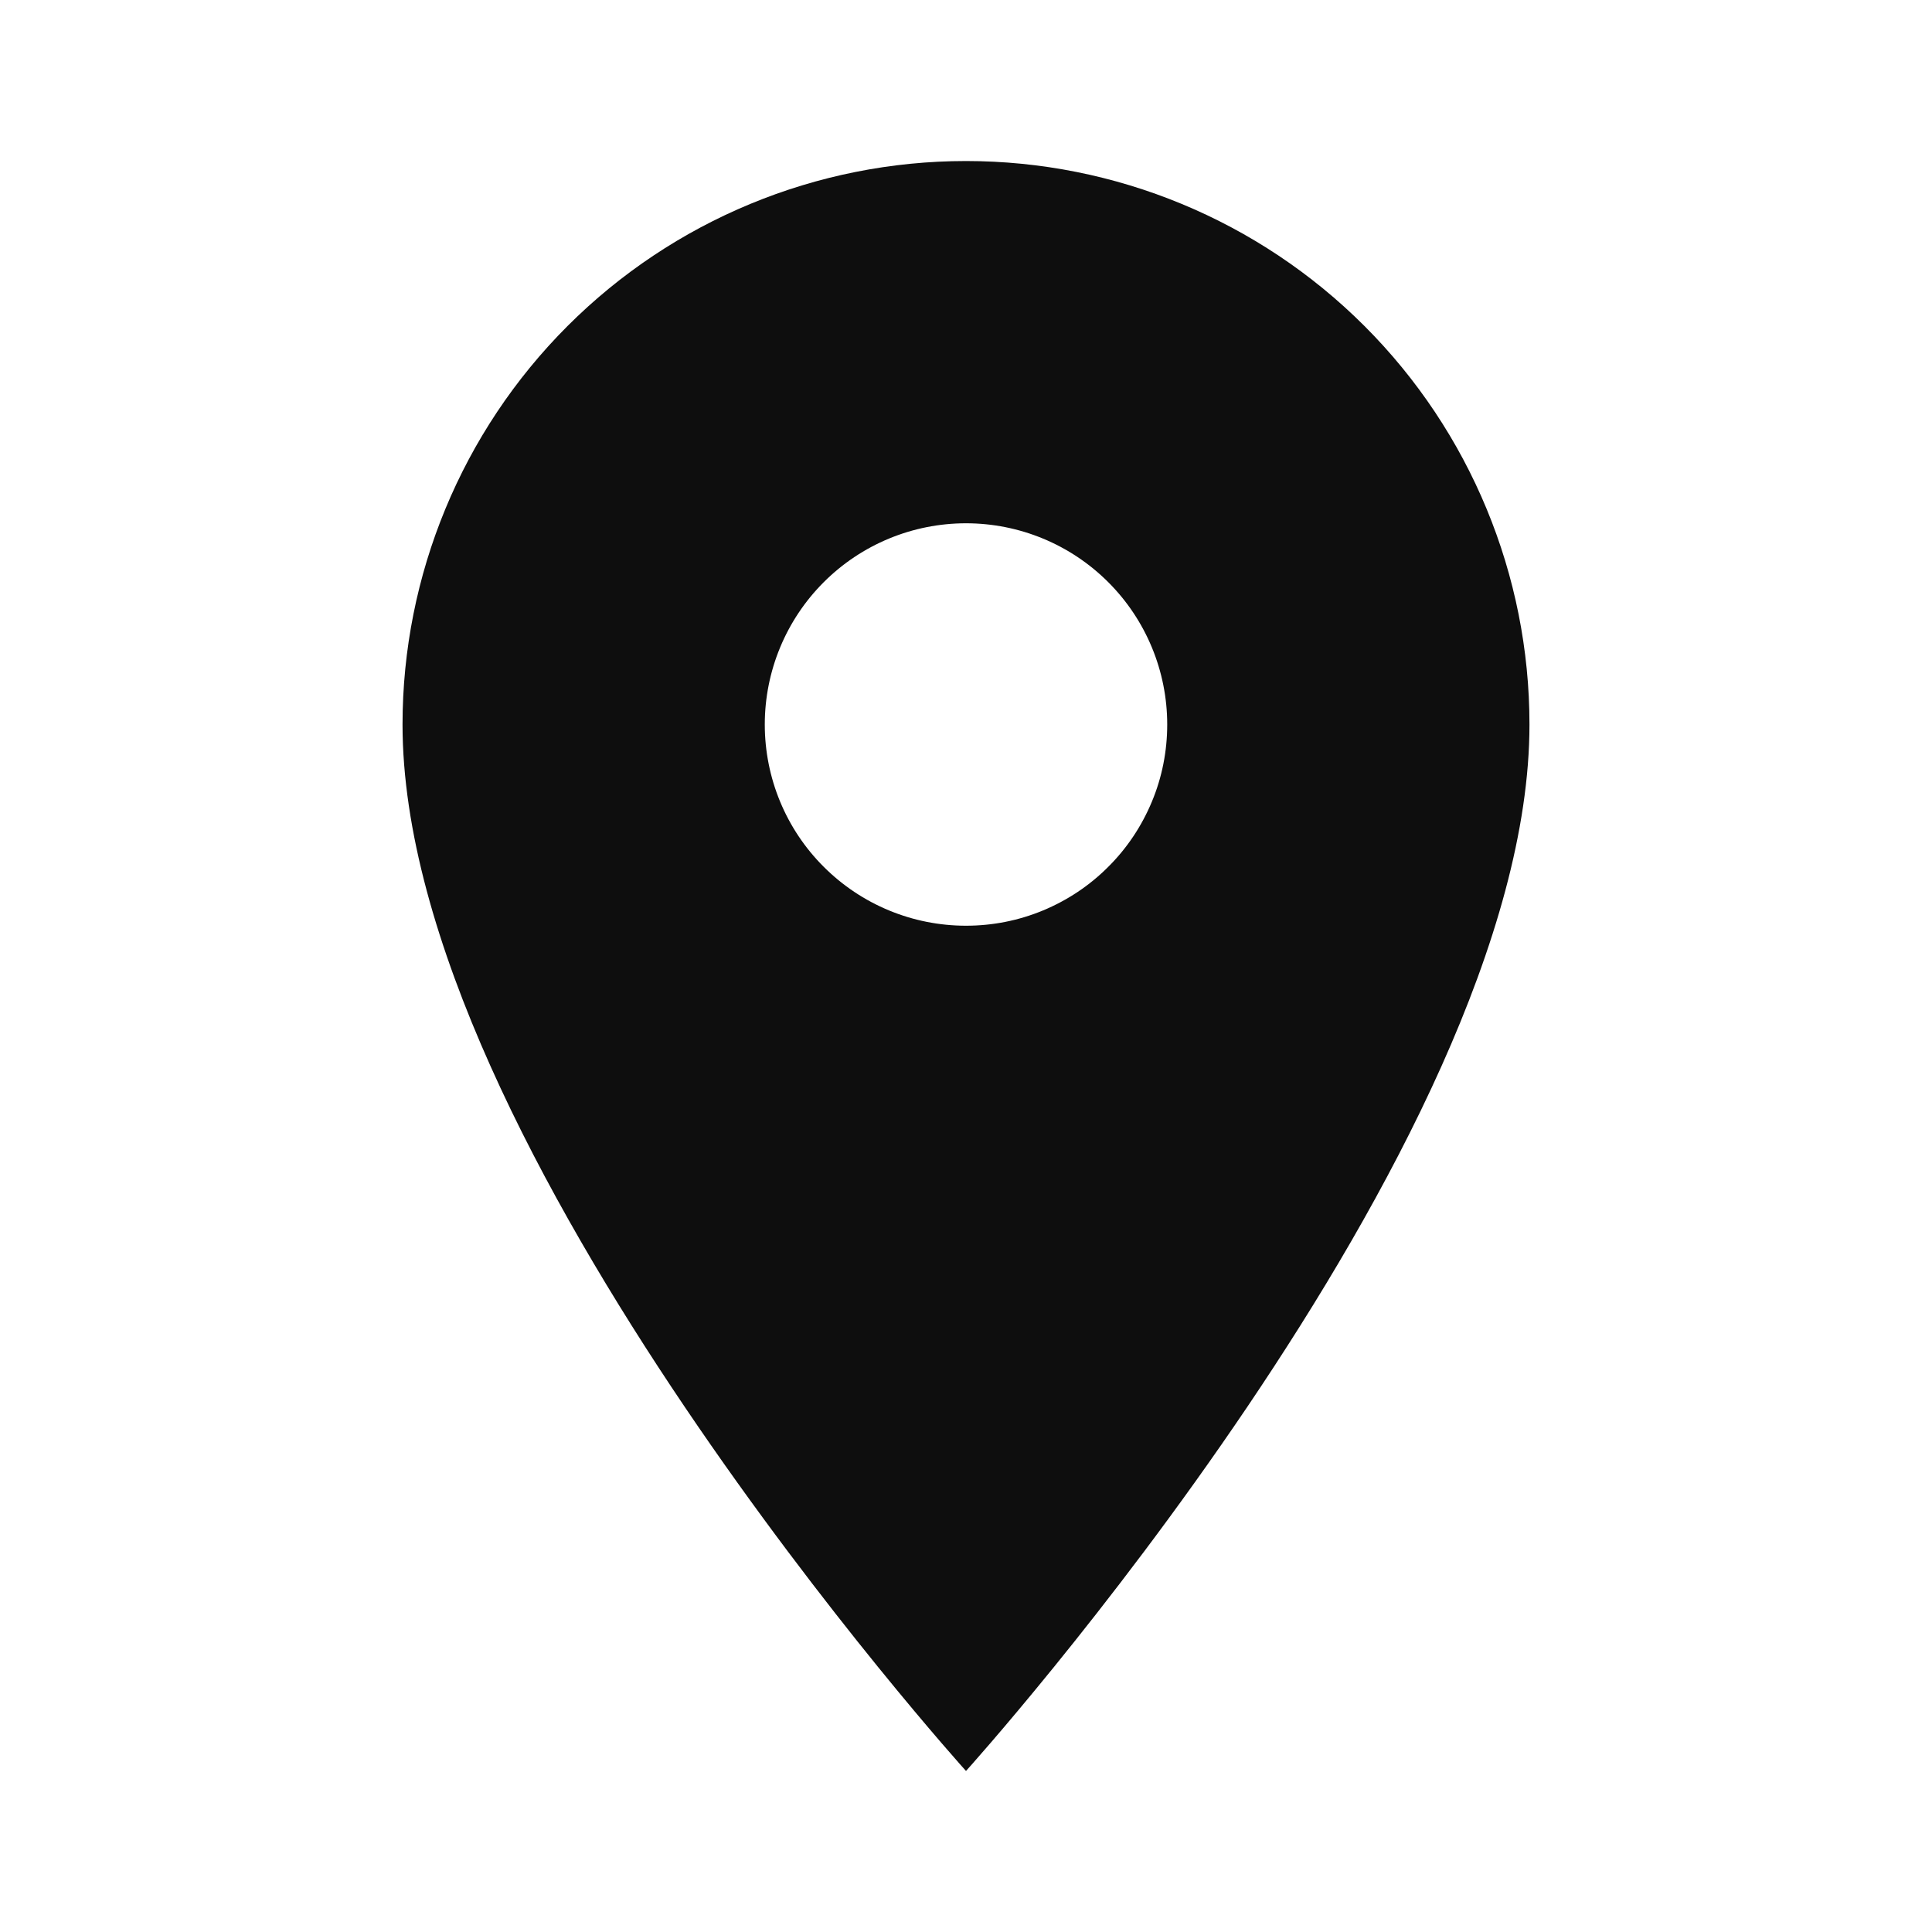 <svg width="20" height="20" viewBox="0 0 20 20" fill="none" xmlns="http://www.w3.org/2000/svg">
    <path
        d="M10 9.583C9.447 9.583 8.918 9.364 8.527 8.973C8.136 8.583 7.917 8.053 7.917 7.5C7.917 6.948 8.136 6.418 8.527 6.027C8.918 5.636 9.447 5.417 10 5.417C10.553 5.417 11.082 5.636 11.473 6.027C11.864 6.418 12.083 6.948 12.083 7.5C12.083 7.774 12.03 8.045 11.925 8.297C11.82 8.55 11.667 8.78 11.473 8.973C11.28 9.167 11.05 9.32 10.797 9.425C10.544 9.53 10.274 9.583 10 9.583ZM10 1.667C8.453 1.667 6.969 2.281 5.875 3.375C4.781 4.469 4.167 5.953 4.167 7.5C4.167 11.875 10 18.333 10 18.333C10 18.333 15.833 11.875 15.833 7.5C15.833 5.953 15.219 4.469 14.125 3.375C13.031 2.281 11.547 1.667 10 1.667Z"
        fill="#0E0E0E" />
</svg>